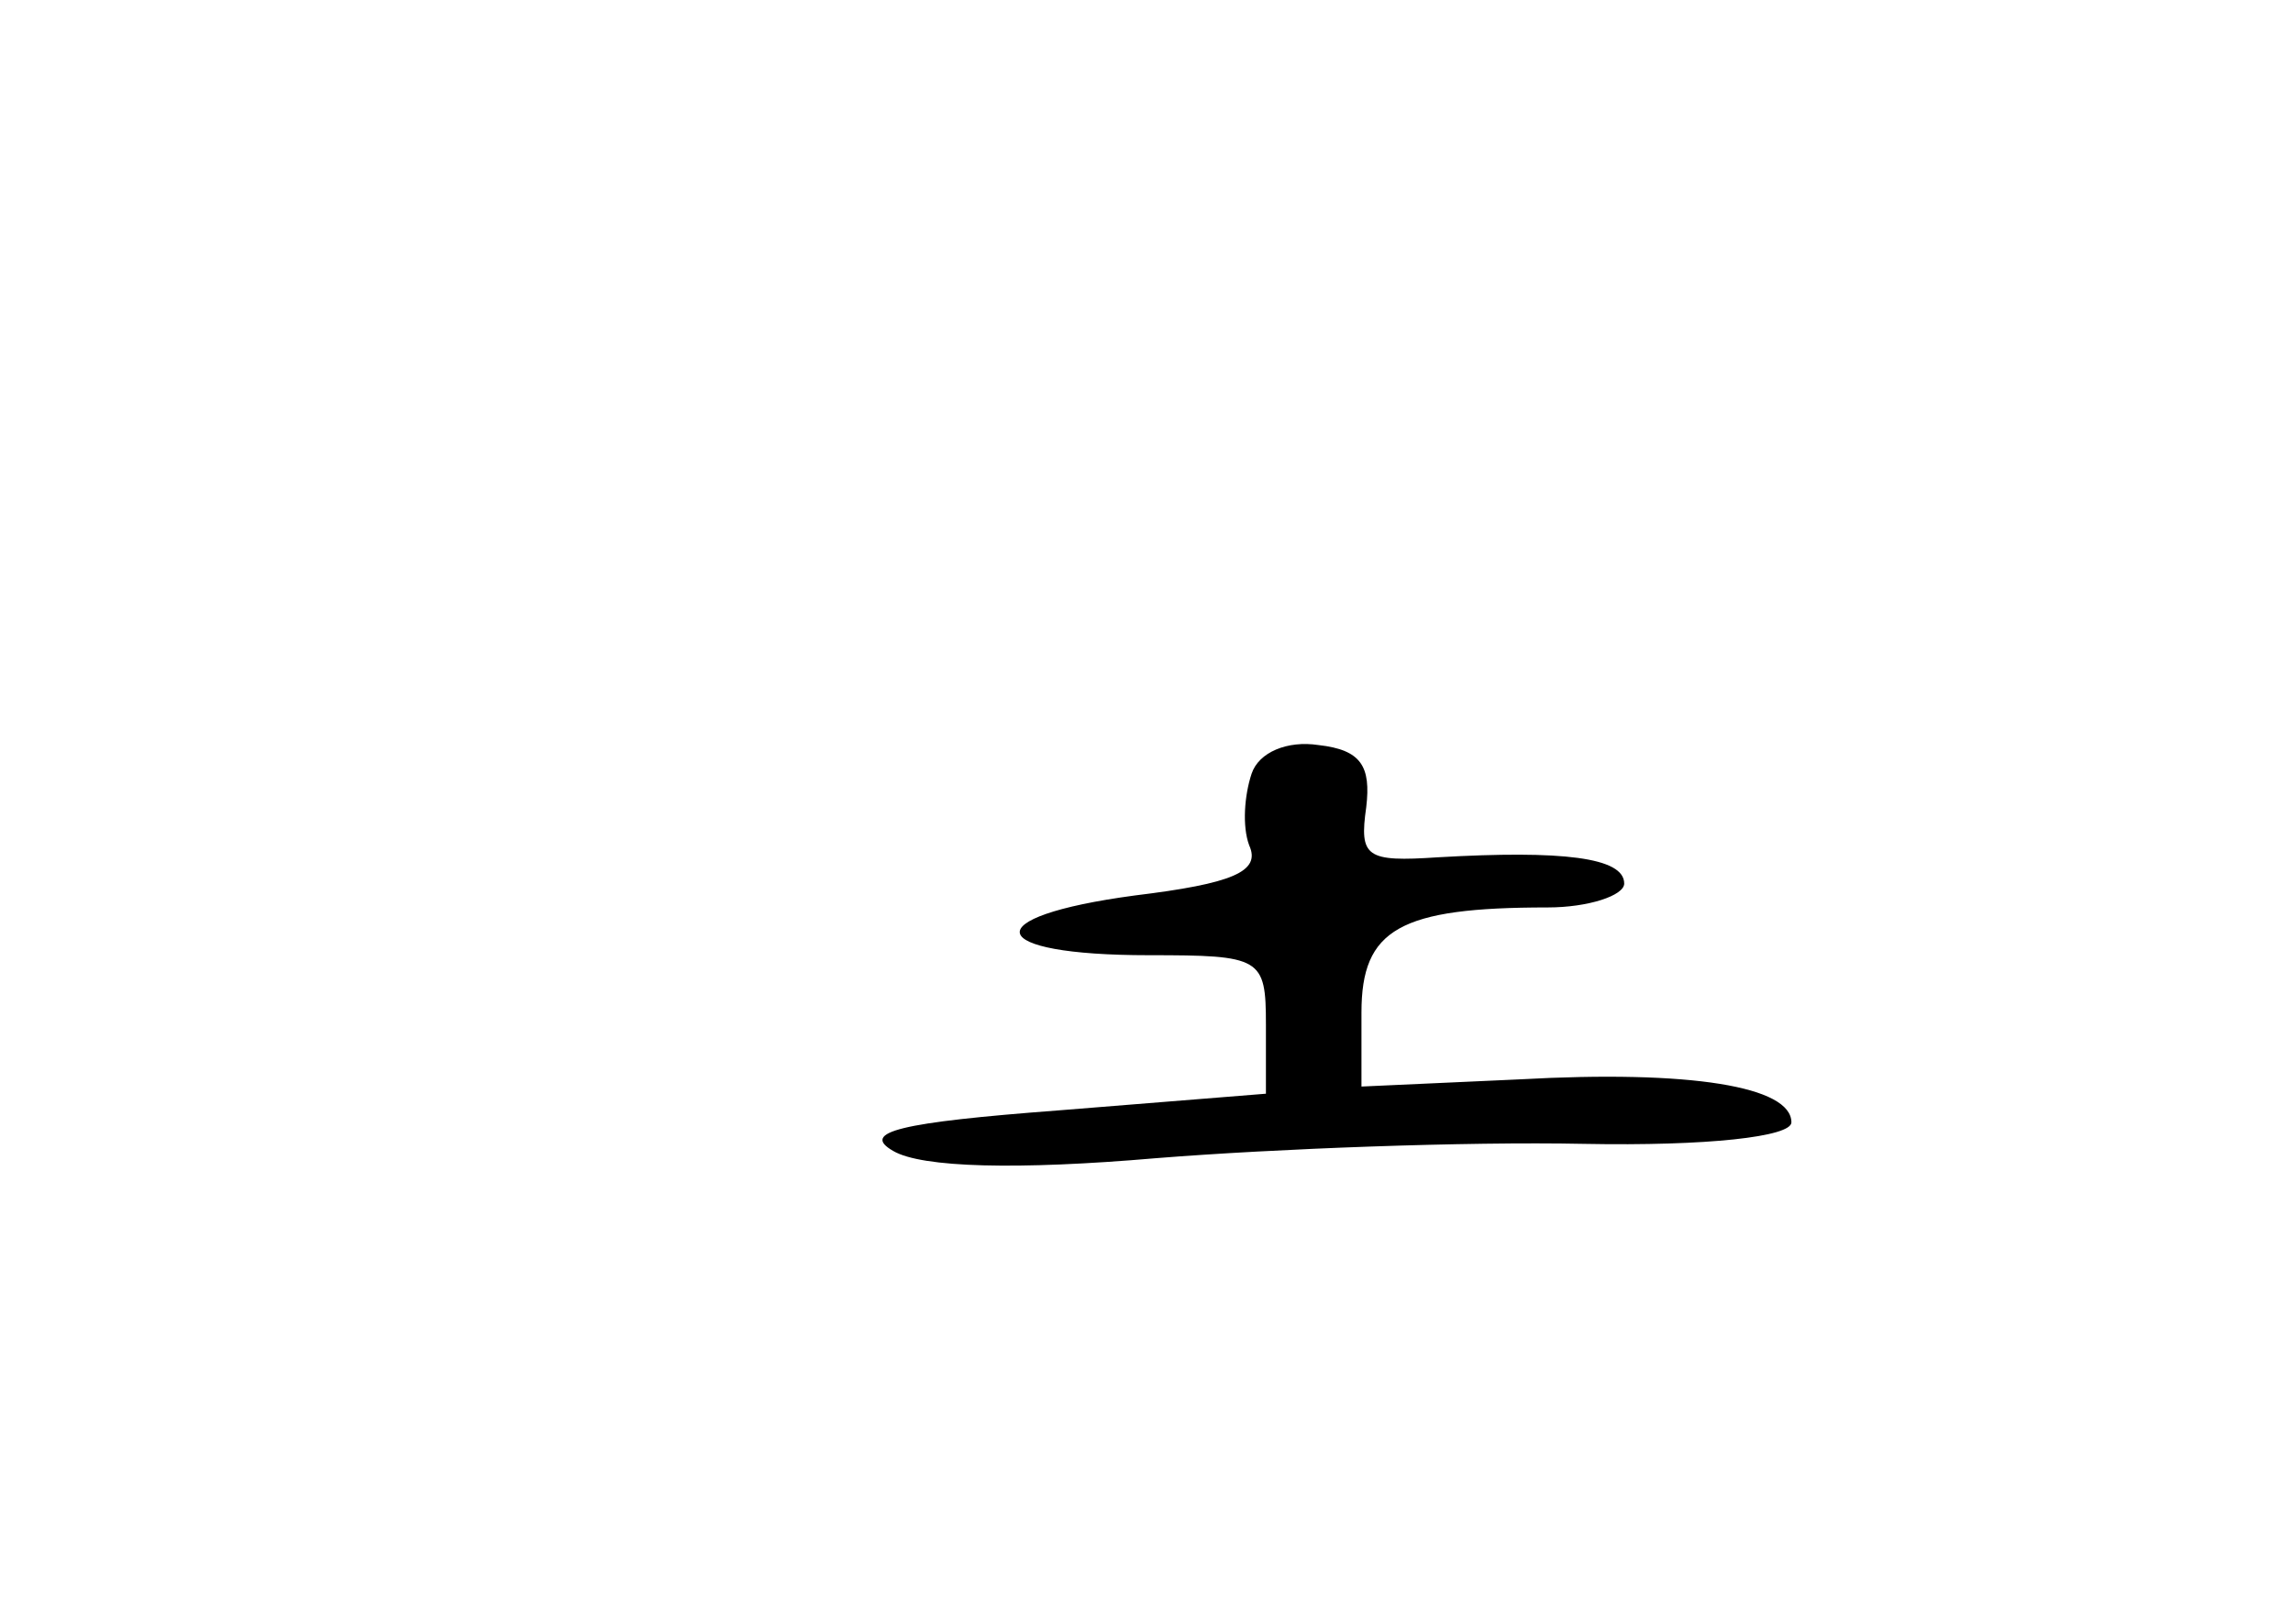 <?xml version="1.0" standalone="no"?>
<!DOCTYPE svg PUBLIC "-//W3C//DTD SVG 20010904//EN"
 "http://www.w3.org/TR/2001/REC-SVG-20010904/DTD/svg10.dtd">
<svg version="1.0" xmlns="http://www.w3.org/2000/svg"
 width="96pt" height="68pt" viewBox="0 0 96 68"
 preserveAspectRatio="xMidYMid meet">
<g transform="translate(0,68) scale(0.1,-0.1)"
fill="#000000" stroke="none">
<path d="M524 356 c-3 -9 -4 -22 -1 -30 5 -11 -7 -16 -48 -21 -67 -9 -63 -25
6 -25 47 0 49 -1 49 -29 l0 -29 -87 -7 c-66 -5 -83 -9 -69 -17 12 -7 52 -8
110 -3 50 4 130 7 179 6 52 -1 87 3 87 9 0 15 -42 22 -114 18 l-66 -3 0 31 c0
35 16 44 78 44 17 0 32 5 32 10 0 11 -26 14 -78 11 -30 -2 -33 0 -30 21 2 17
-2 24 -20 26 -13 2 -25 -3 -28 -12z"/>
</g>
</svg>
